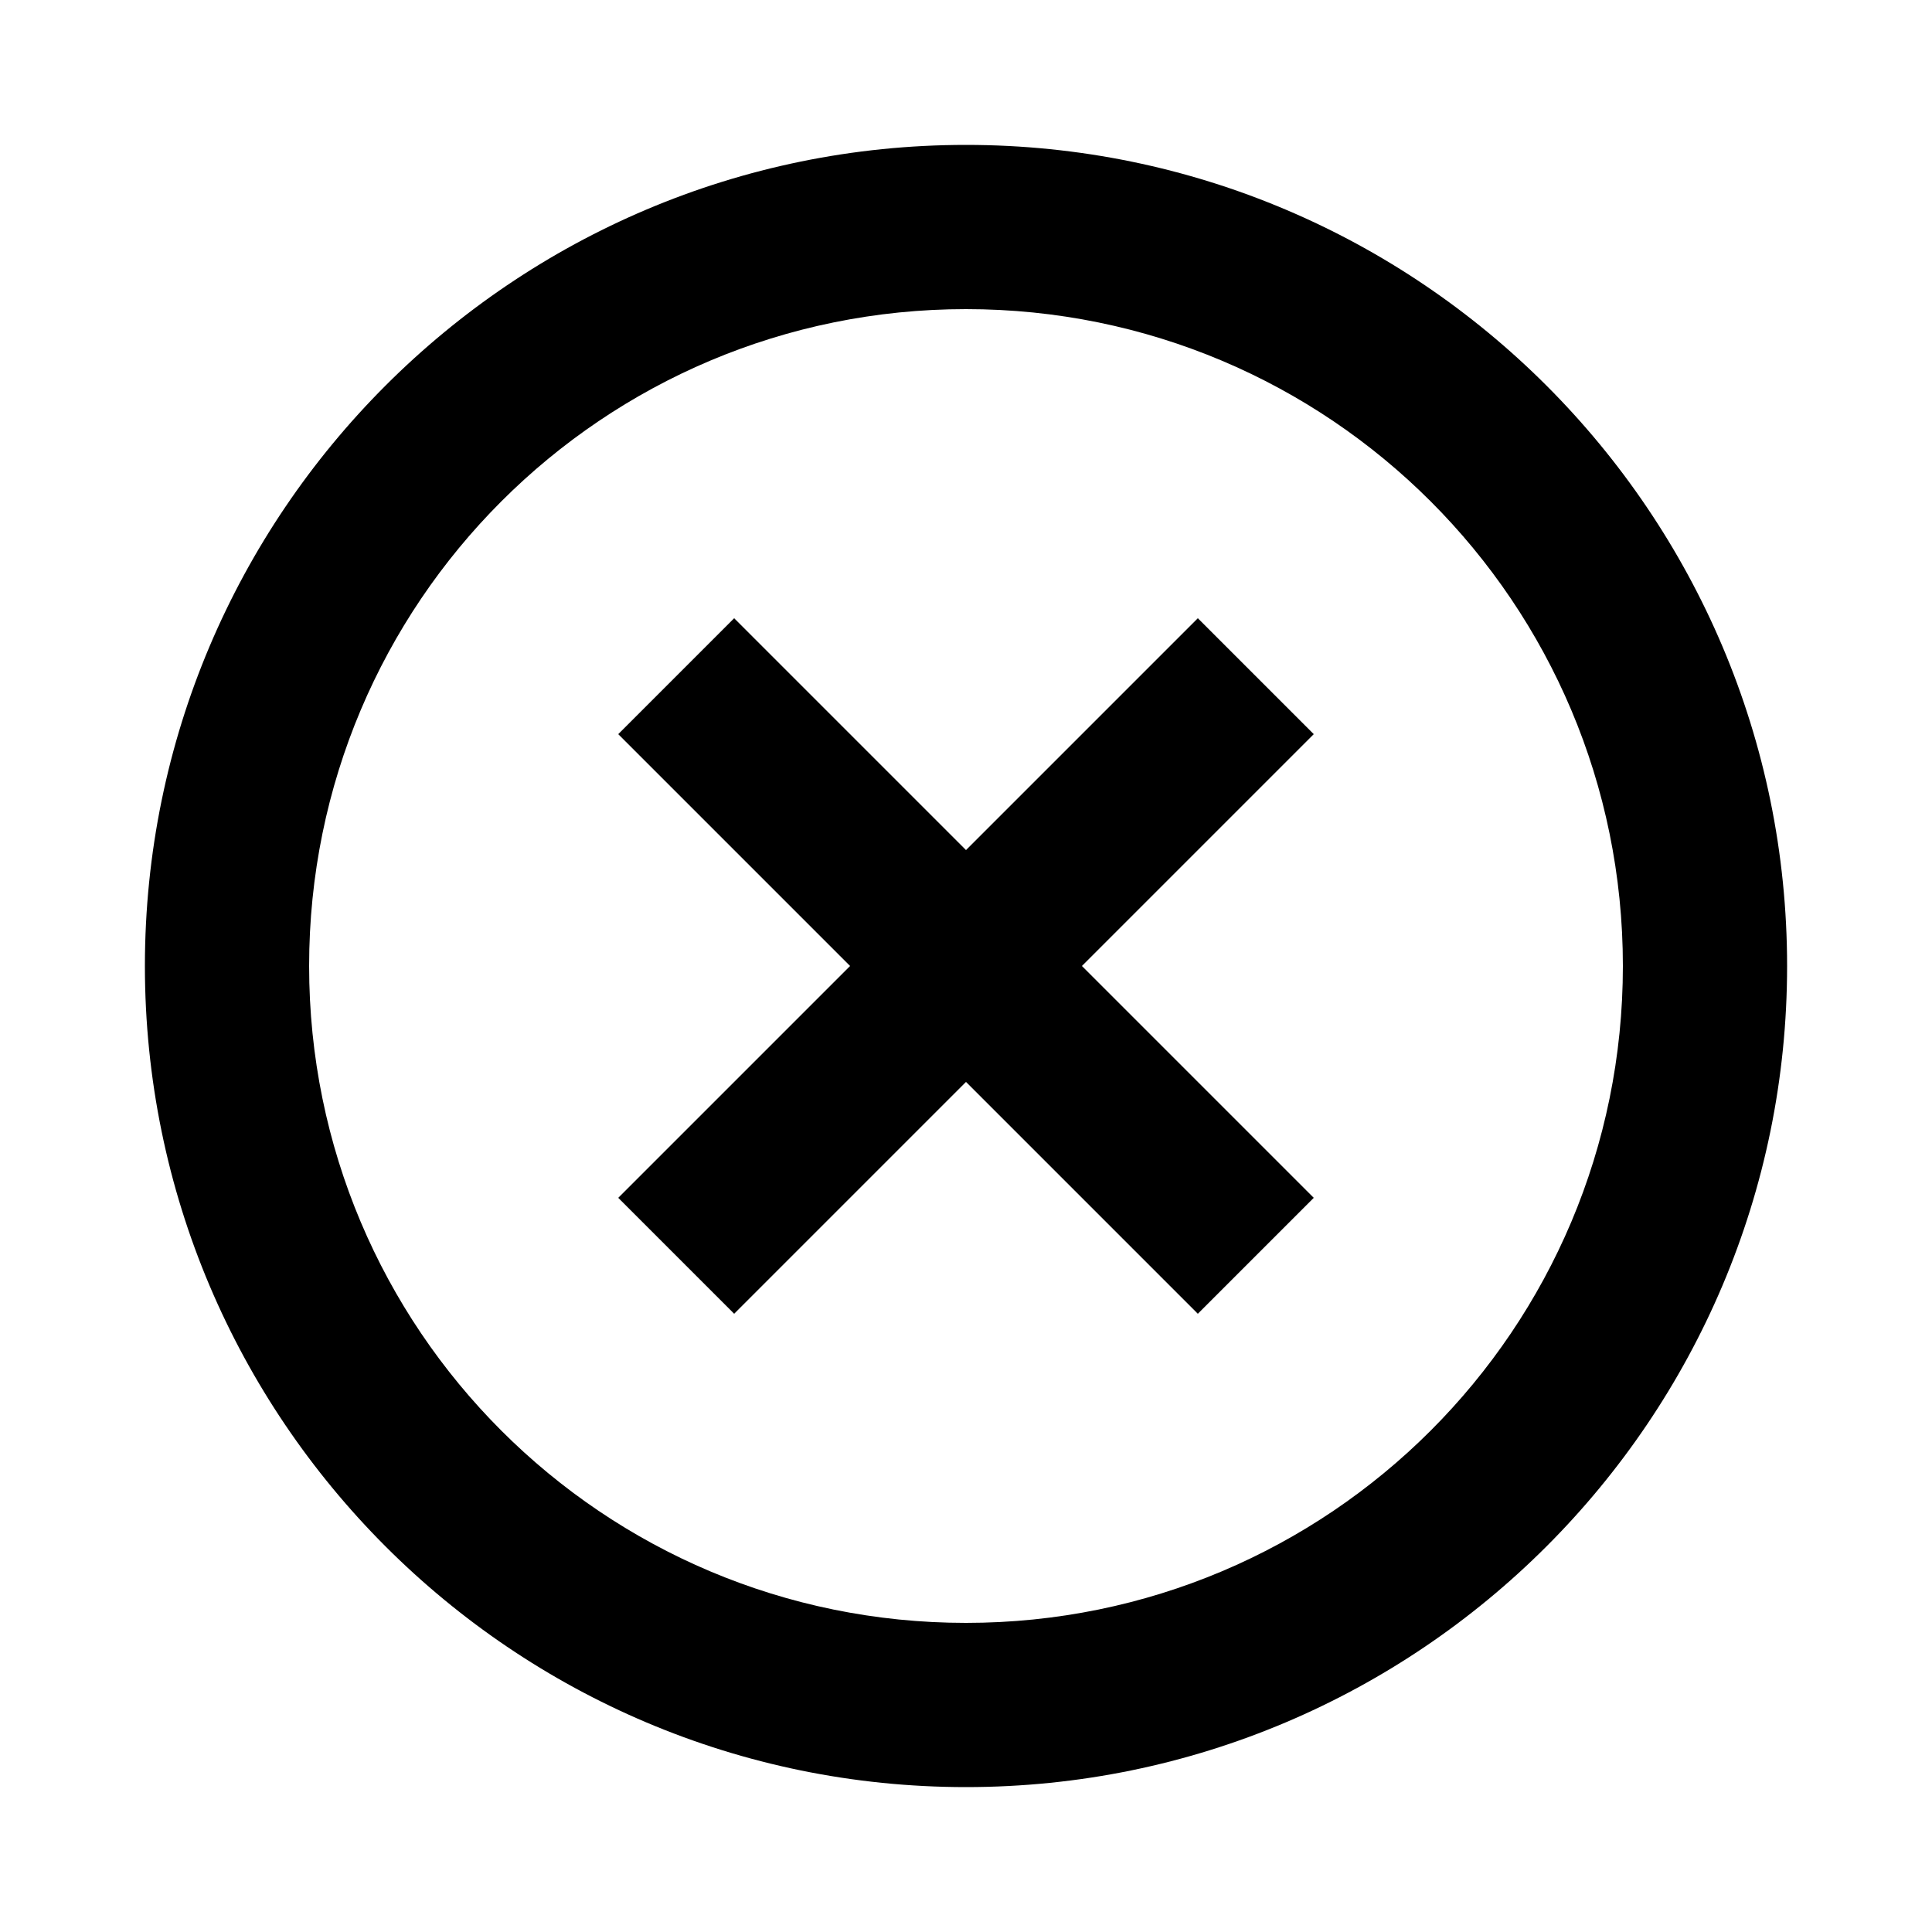 <?xml version="1.0" encoding="utf-8"?>
<!-- Generator: Adobe Illustrator 21.0.0, SVG Export Plug-In . SVG Version: 6.00 Build 0)  -->
<svg version="1.1" id="图层_1" xmlns="http://www.w3.org/2000/svg" xmlns:xlink="http://www.w3.org/1999/xlink" x="0px" y="0px"
	 viewBox="0 0 200 200" style="enable-background:new 0 0 200 200;" xml:space="preserve">
<path d="M100,185c-46.9,0-85-38.1-85-85s38.1-85,85-85s85,38.1,85,85S146.9,185,100,185z M100,168c37.6,0,68-30.4,68-68
	s-30.4-68-68-68s-68,30.4-68,68S62.4,168,100,168z M100,88l24-24l12,12l-24,24l24,24l-12,12l-24-24l-24,24l-12-12l24-24l-24-24
	l12-12L100,88z"/>
</svg>
